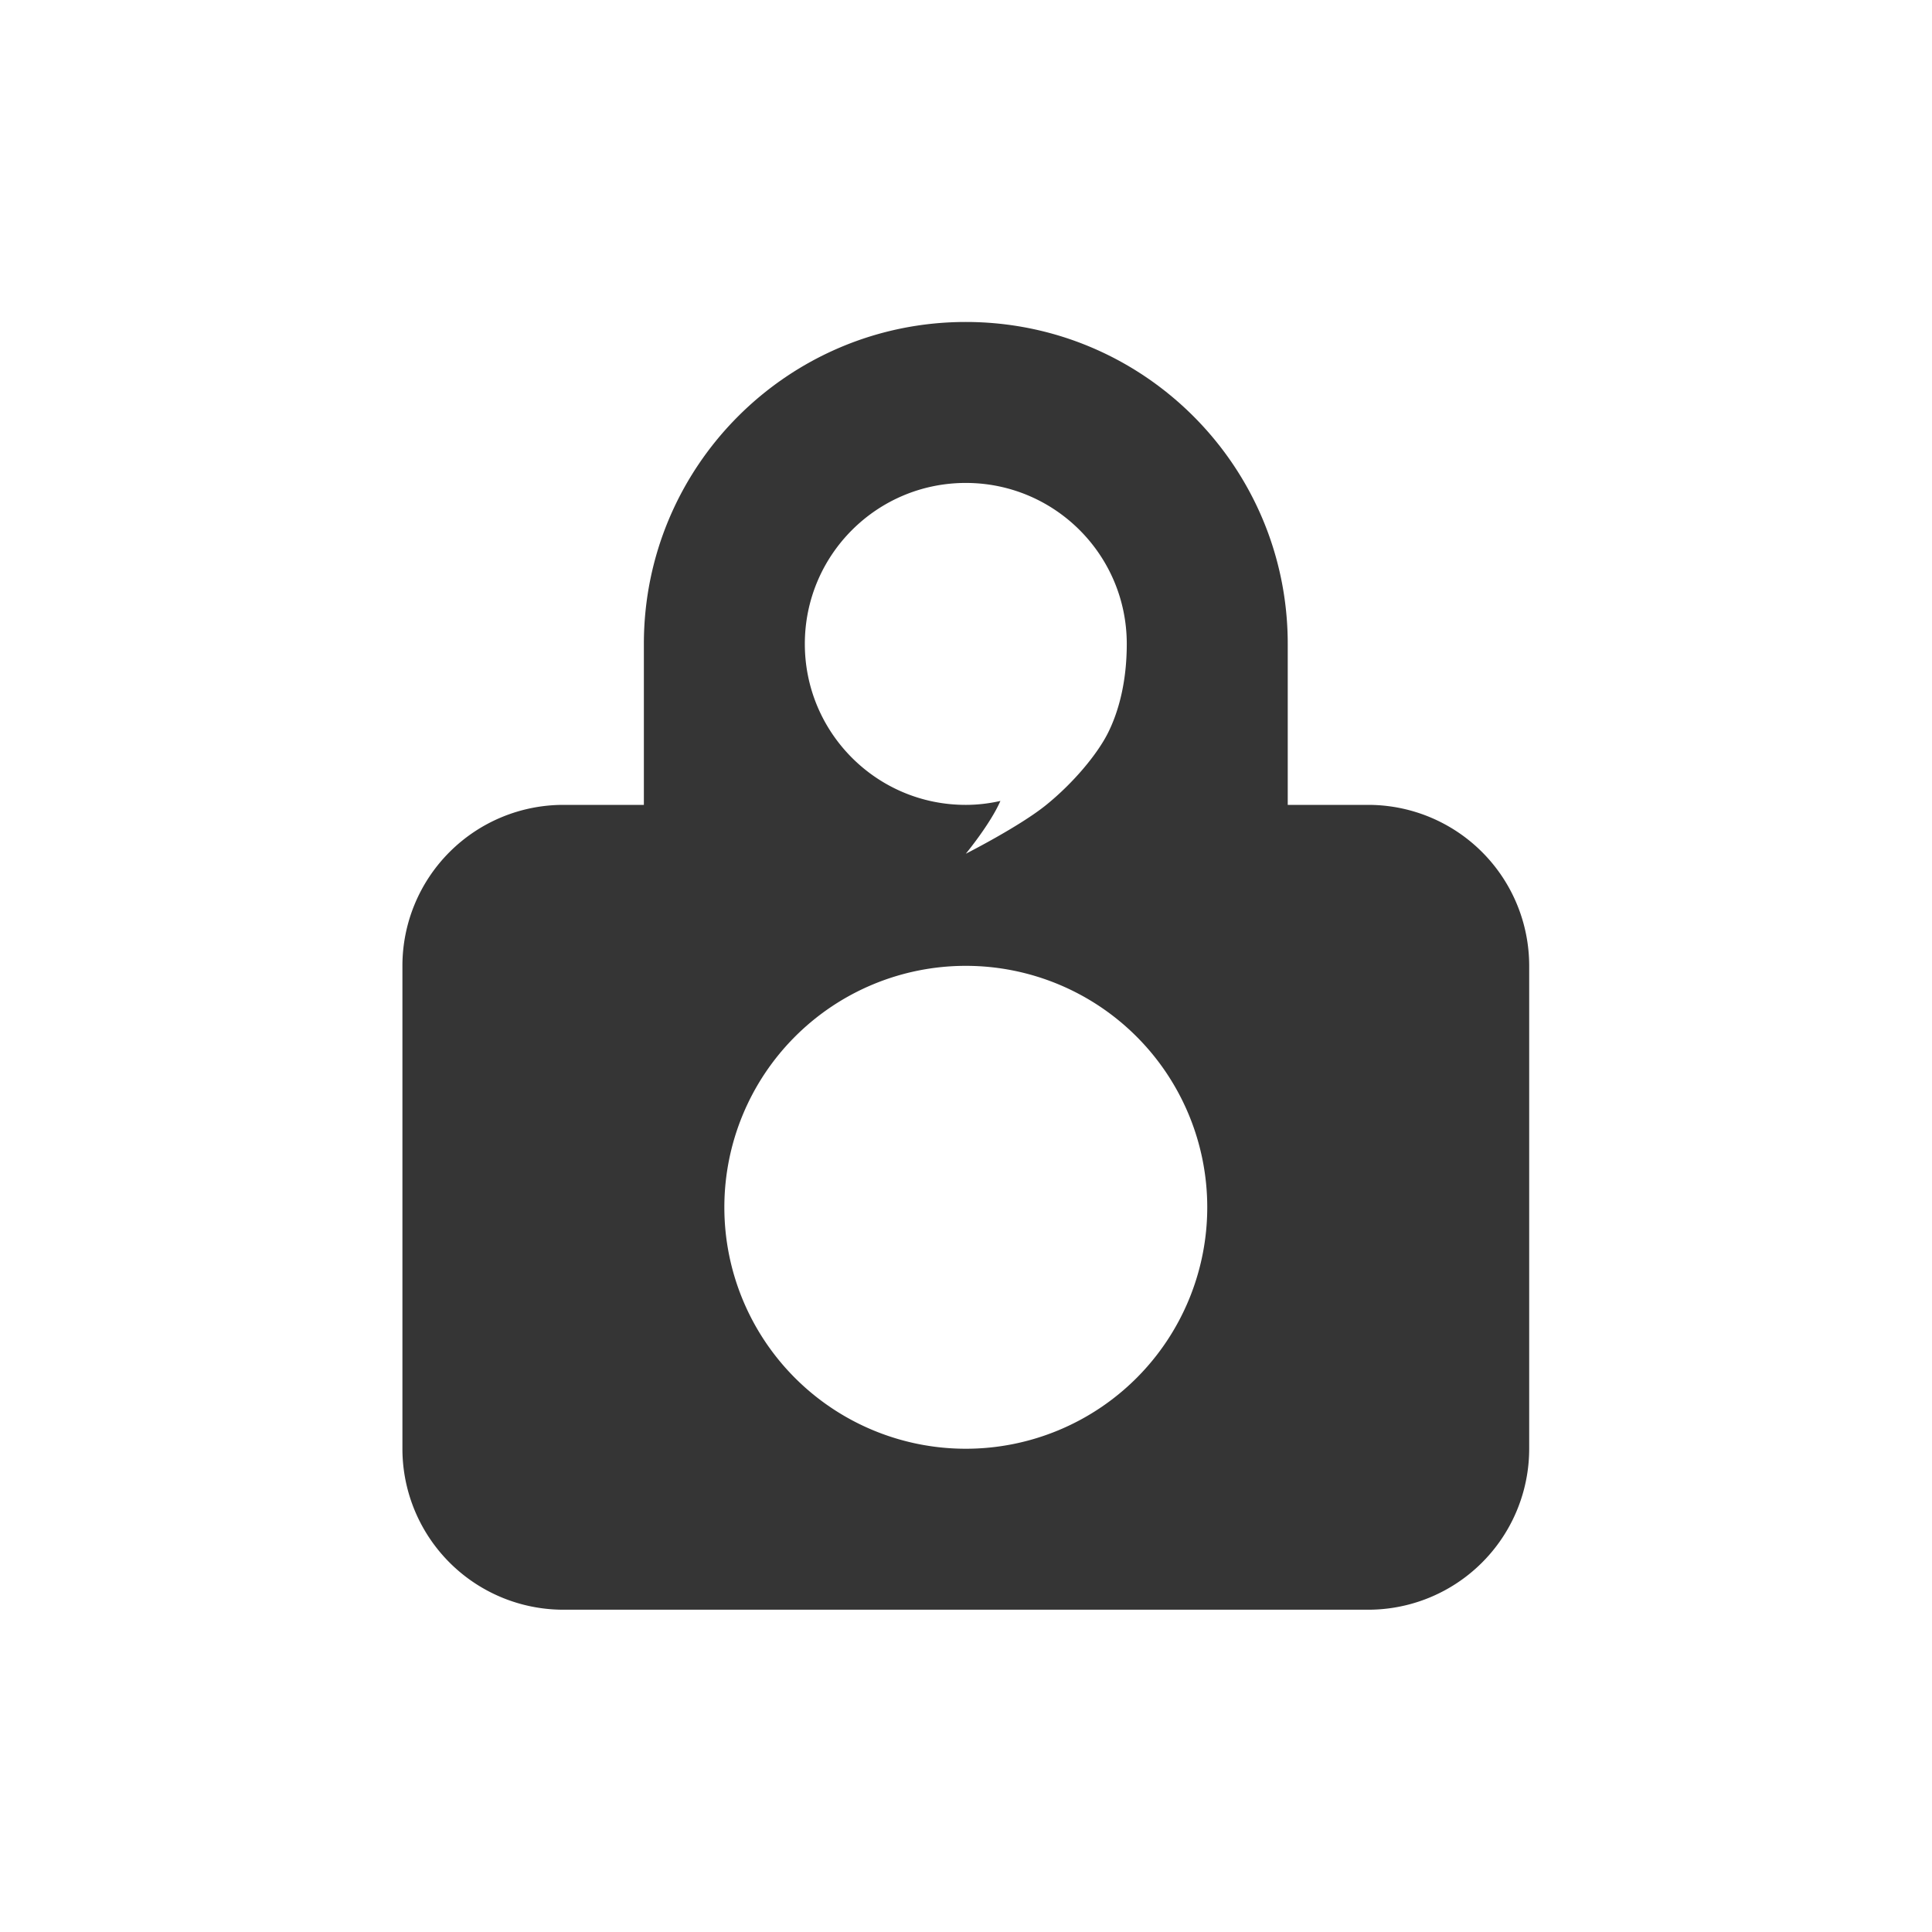 <svg enable-background="new 0 0 90 109" height="24" version="1.1" viewBox="-1 -1 24.533 24.44" width="24" x="0" xml:space="preserve" xmlns="http://www.w3.org/2000/svg" y="0"><path d="M12 4C9.791 4 8 5.791 8 8L8 10 7 10A2 2 0 0 0 5 12L5 18A2 2 0 0 0 7 20L17 20A2 2 0 0 0 19 18L19 12A2 2 0 0 0 17 10L16 10 16 8C16 5.791 14.209 4 12 4zM12 6C13.105 6 14 6.895 14 8 14 8.471 13.899 8.842 13.766 9.107 13.632 9.373 13.337 9.727 13 10 12.671 10.267 12 10.607 12 10.607 12 10.607 12.306 10.236 12.43 9.951 12.289 9.983 12.145 10 12 10 10.895 10.001 10 9.105 10 8 10 6.895 10.895 6 12 6zM12 12A3 3 0 0 1 15 15 3 3 0 0 1  12 18 3 3 0 0 1  9 15 3 3 0 0 1  12 12z" fill="#353535" stroke-linecap="round" stroke-linejoin="round" stroke-width=".709" transform="matrix(1.022 0 0 1.022 -1 -1.046)"/><path cx="11.267" cy="14.798" fill="#fff" rx="2.556" ry="2.556"/><path cx="11.267" cy="14.287" fill="#fff" rx="3.067" ry="3.067"/><path cx="11.267" cy="14.798" d="" fill="#fff" rx="2.556" ry="2.556"/></svg>